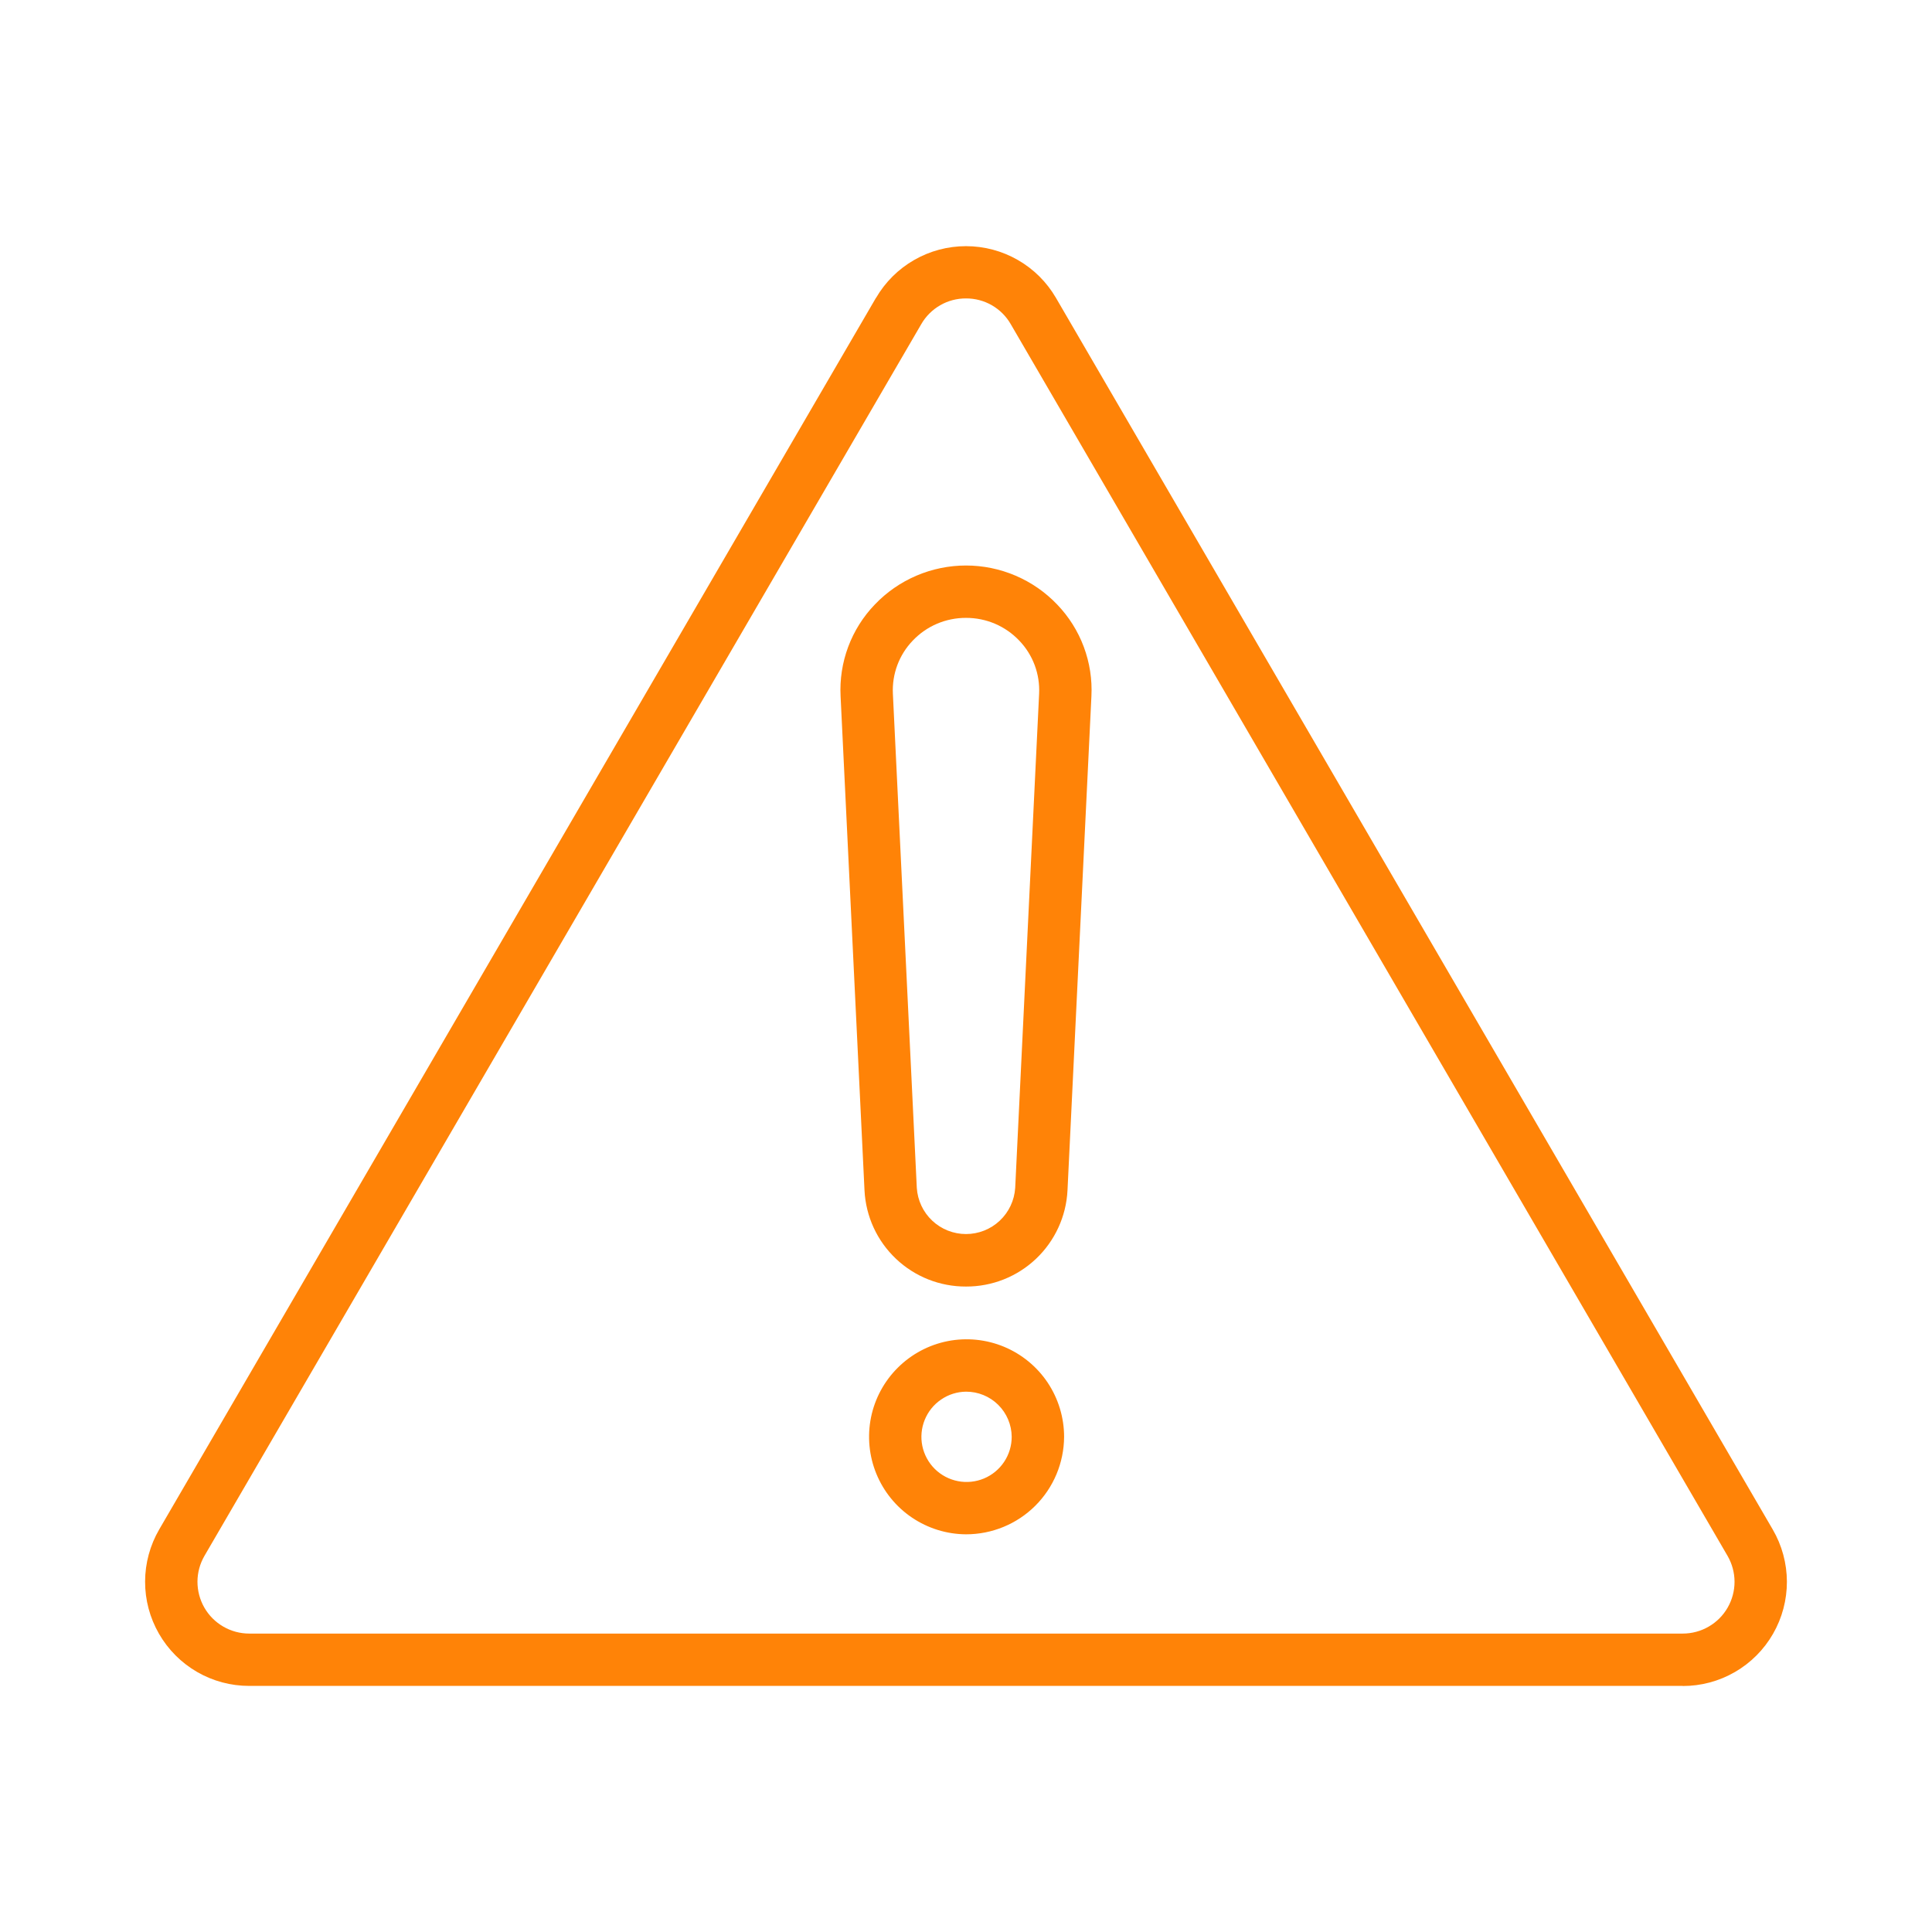 <svg xmlns="http://www.w3.org/2000/svg" width="58" height="58" viewBox="0 0 58 58" fill="none">
  <path d="M50.518 50.612H7.482C6.932 50.613 6.392 50.468 5.916 50.193C5.441 49.918 5.046 49.522 4.772 49.045C4.498 48.569 4.354 48.029 4.356 47.479C4.357 46.929 4.504 46.389 4.78 45.914L26.298 8.94L26.978 9.338L26.299 8.943C26.574 8.47 26.968 8.078 27.442 7.806C27.916 7.533 28.453 7.39 29 7.39C29.547 7.39 30.084 7.533 30.558 7.806C31.032 8.078 31.426 8.47 31.701 8.943L53.219 45.917C53.496 46.392 53.642 46.932 53.644 47.482C53.645 48.031 53.502 48.572 53.228 49.048C52.954 49.525 52.559 49.921 52.083 50.196C51.607 50.471 51.067 50.616 50.517 50.615L50.518 50.612ZM29 8.959C28.728 8.958 28.46 9.028 28.225 9.164C27.989 9.3 27.793 9.495 27.657 9.731L6.139 46.706C6.002 46.942 5.929 47.21 5.928 47.483C5.928 47.756 5.999 48.025 6.135 48.262C6.271 48.499 6.467 48.695 6.704 48.832C6.94 48.969 7.209 49.041 7.482 49.041H50.518C50.791 49.041 51.06 48.969 51.296 48.832C51.533 48.695 51.729 48.499 51.865 48.262C52.001 48.025 52.073 47.756 52.072 47.483C52.071 47.21 51.998 46.942 51.861 46.706L30.343 9.731C30.207 9.495 30.012 9.3 29.776 9.164C29.54 9.028 29.272 8.958 29 8.959Z" fill="#FF8307"/>
  <path d="M29 38.623C28.218 38.626 27.465 38.328 26.898 37.79C26.33 37.253 25.992 36.517 25.953 35.736L25.235 20.902C25.209 20.397 25.287 19.892 25.463 19.419C25.64 18.945 25.912 18.512 26.263 18.148C26.616 17.778 27.041 17.483 27.512 17.282C27.982 17.081 28.488 16.977 29 16.977C29.512 16.977 30.018 17.081 30.488 17.282C30.959 17.483 31.384 17.778 31.737 18.148C32.087 18.512 32.36 18.945 32.536 19.419C32.713 19.892 32.791 20.397 32.765 20.902L32.047 35.736C32.008 36.517 31.669 37.253 31.102 37.79C30.535 38.328 29.782 38.626 29 38.623ZM29 18.549C28.701 18.548 28.405 18.608 28.13 18.725C27.855 18.842 27.607 19.015 27.401 19.232C27.198 19.443 27.041 19.693 26.938 19.968C26.836 20.242 26.791 20.534 26.805 20.826L27.523 35.66C27.547 36.036 27.713 36.389 27.987 36.646C28.261 36.904 28.624 37.047 29 37.047C29.376 37.047 29.739 36.904 30.013 36.646C30.287 36.389 30.453 36.036 30.477 35.66L31.195 20.826C31.209 20.534 31.164 20.242 31.062 19.968C30.959 19.693 30.802 19.443 30.599 19.232C30.393 19.015 30.145 18.842 29.87 18.725C29.595 18.608 29.299 18.548 29 18.549Z" fill="#FF8307"/>
  <path d="M29 46.061C28.422 46.058 27.858 45.883 27.378 45.559C26.899 45.236 26.527 44.777 26.308 44.242C26.089 43.707 26.034 43.119 26.148 42.552C26.263 41.985 26.544 41.465 26.954 41.058C27.364 40.65 27.885 40.373 28.453 40.261C29.02 40.15 29.608 40.209 30.142 40.431C30.675 40.653 31.132 41.028 31.453 41.509C31.773 41.99 31.945 42.556 31.945 43.134C31.941 43.912 31.63 44.657 31.078 45.206C30.526 45.755 29.778 46.062 29 46.061ZM29 41.779C28.733 41.782 28.472 41.864 28.252 42.016C28.031 42.166 27.86 42.379 27.76 42.627C27.66 42.875 27.635 43.147 27.689 43.409C27.744 43.671 27.874 43.911 28.064 44.099C28.255 44.287 28.496 44.414 28.759 44.465C29.021 44.516 29.293 44.488 29.54 44.385C29.786 44.282 29.997 44.108 30.145 43.885C30.293 43.663 30.372 43.401 30.372 43.134C30.369 42.772 30.223 42.427 29.966 42.173C29.709 41.919 29.361 41.777 29 41.779Z" fill="#FF8307"/>
</svg>